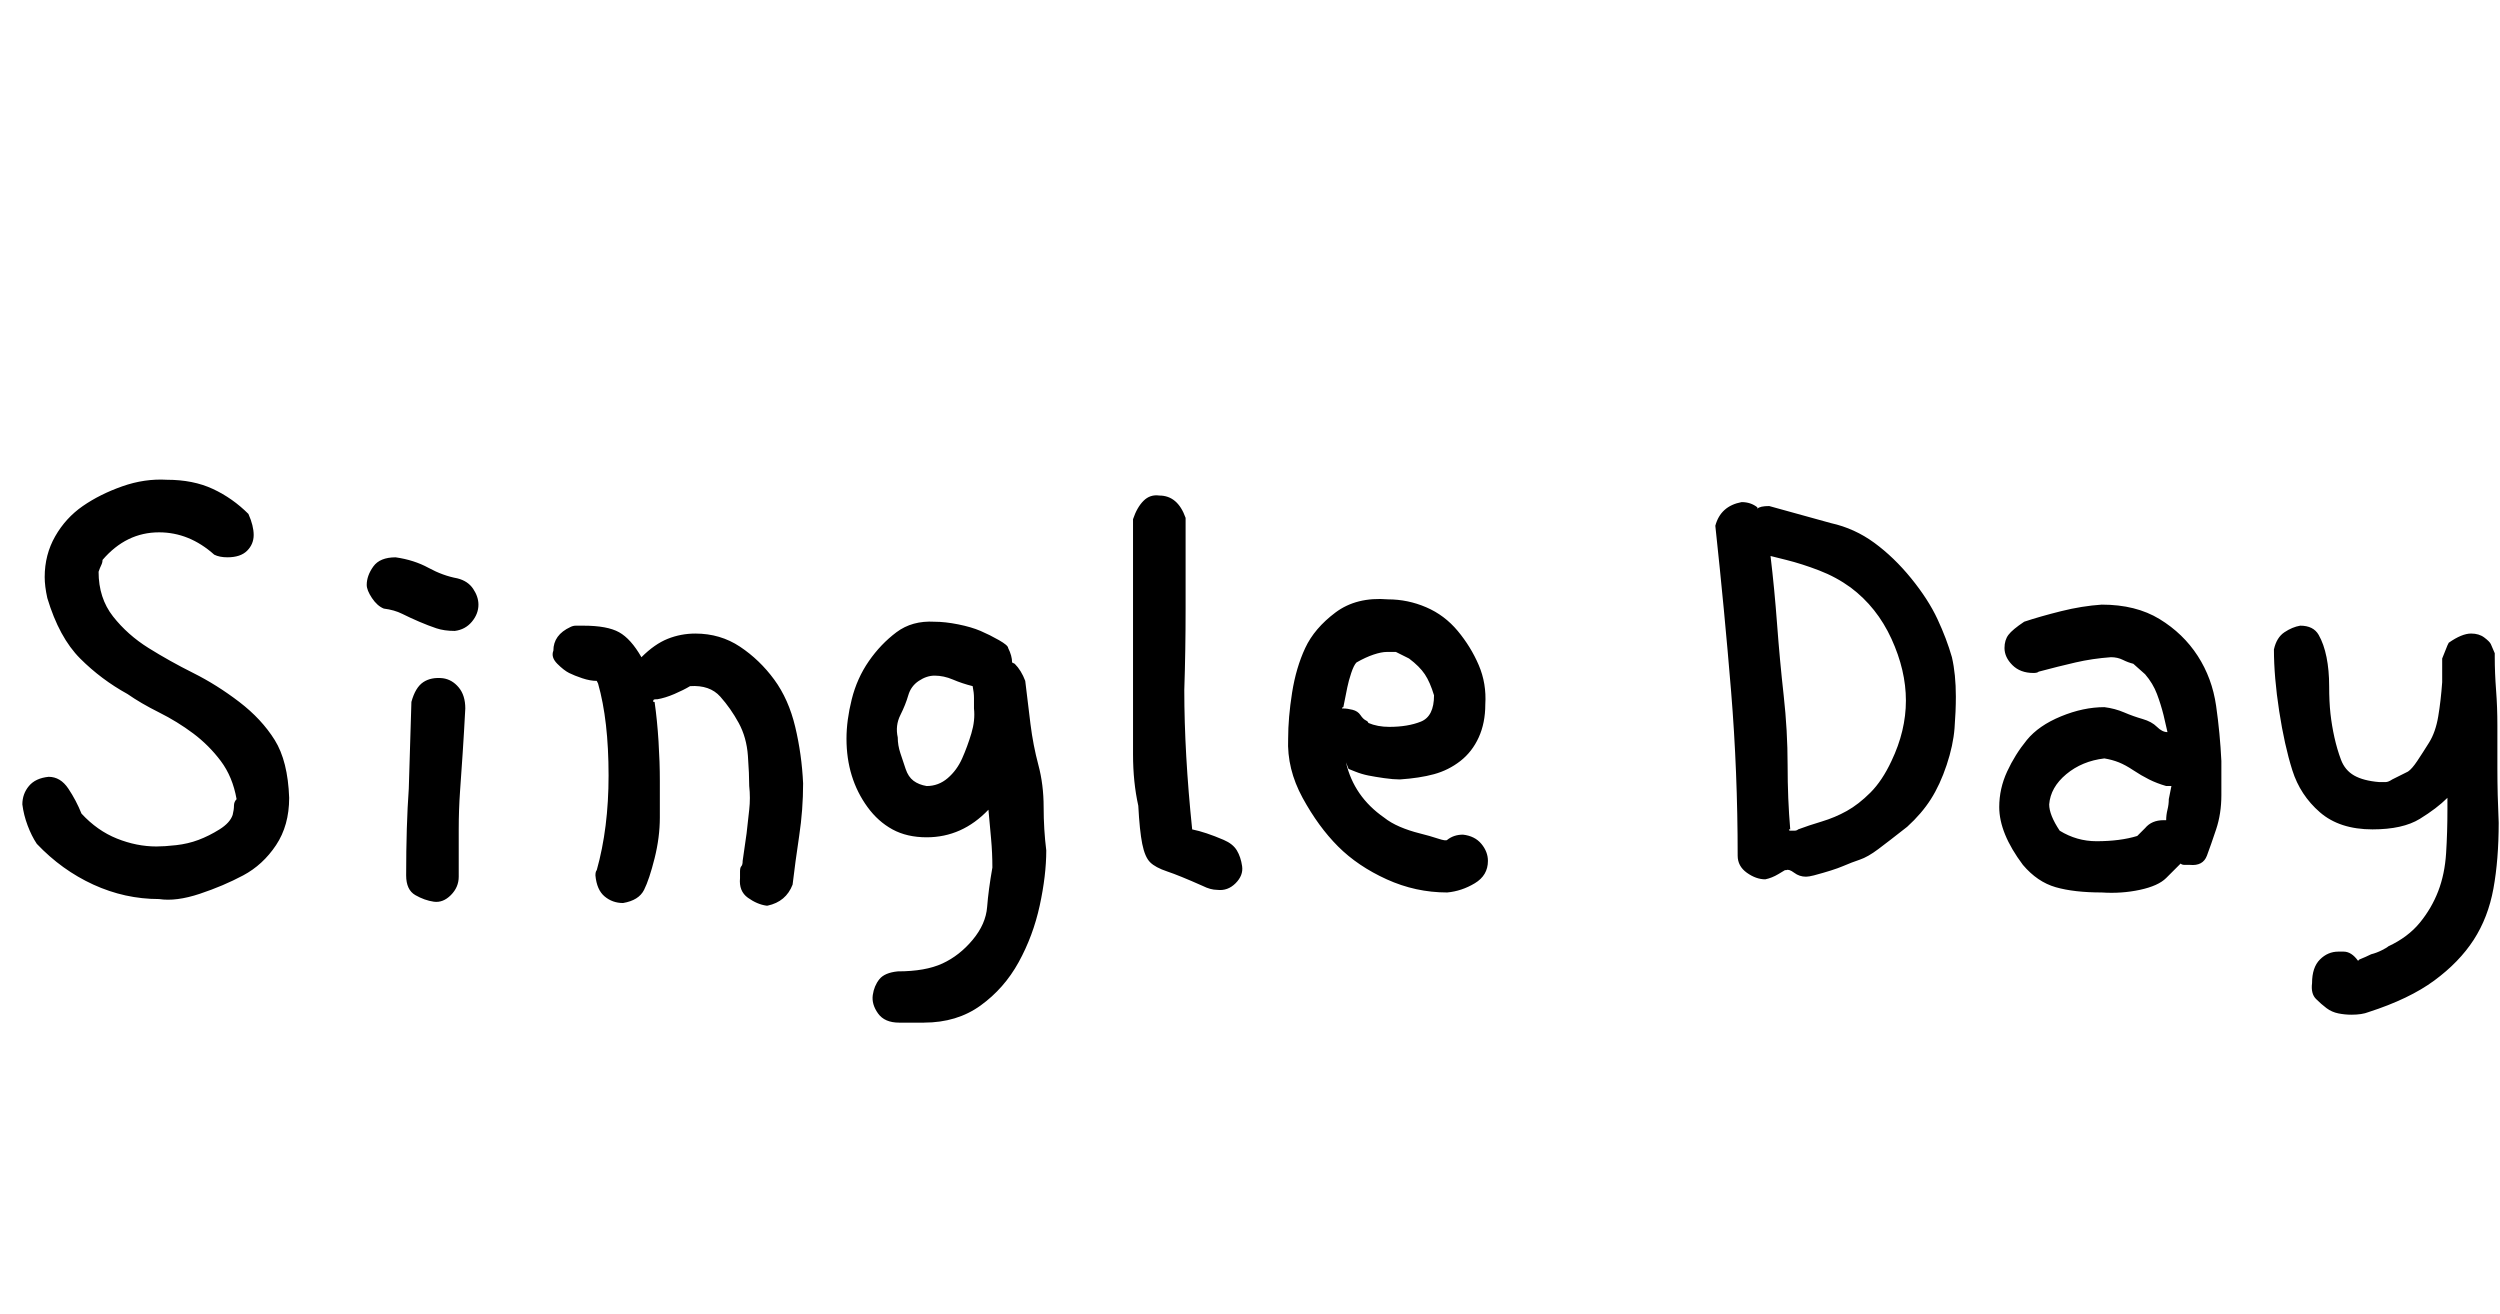 <svg id="fnt-Single Day" viewBox="0 0 1902 1000" xmlns="http://www.w3.org/2000/svg"><path id="single-day" class="f" d="M189 391q4 9 4 16 0 7-5 12t-15 5q-6 0-10-2-19-17-42-17-25 0-43 21 0 2-1 4t-2 5q0 20 11 34t27 24 34 19 35 22 27 29 11 44q0 21-10 36t-25 23-33 14-31 4q-26 0-50-11t-43-31q-4-6-7-14t-4-16q0-8 5-14t15-7q9 0 15 9t10 19q12 13 27 19t30 6q6 0 15-1t17-4 16-8 10-11q1-4 1-7t2-5q-3-17-12-29t-21-21-26-16-24-14q-20-11-36-27t-25-46q-2-9-2-16 0-17 8-31t21-23 30-15 34-5q20 0 35 7t27 19m122 209l2-66q3-11 9-15t15-3q7 1 12 7t5 16q-1 19-2 34t-2 29-1 29 0 36q0 8-6 14t-13 5-14-5-7-15q0-38 2-66m-19-137q-5-2-9-8t-4-10q0-7 5-14t17-7q14 2 25 8t22 8q8 2 12 8t4 12q0 7-5 13t-13 7q-8 0-14-2t-13-5-13-6-14-4m142 14q2-1 4-1t6 0h0q18 0 27 5t17 19q10-10 20-14t21-4q19 0 34 10t26 25 16 36 6 43q0 20-3 40t-5 37q-5 13-19 16h-1q-7-1-14-6t-6-15l0-5q0-3 1-4t1-4l3-21q1-9 2-18t0-18q0-9-1-23t-7-25-14-20-23-8q-5 3-12 6t-13 4h-1q-2 0-2 1 0 1 0 1t1 0q2 14 3 30t1 30q0 13 0 28t-4 31-8 24-16 10q-8 0-14-5t-7-16q0-3 1-4 9-32 9-72 0-42-8-70l-1-2q-5 0-11-2t-10-4-9-7-3-10q0-12 13-18m306 45q-8-2-15-5t-14-3q-6 0-12 4t-8 11-6 15-2 17q0 6 2 12t4 12 6 9 10 4q9 0 16-6t11-15 7-19 2-19q0-4 0-8t-1-9m-37 256h-19q-11 0-16-7t-4-14 5-12 14-6q21 0 34-6t23-18 11-25 4-30q0-11-1-22t-2-22q-20 21-47 21-15 0-26-6t-19-17-12-24-4-28q0-14 4-30t13-29 21-22 29-8q8 0 18 2t17 5 14 7 7 6q3 6 3 11l2 1q5 5 8 13 2 17 4 33t6 31 4 32 2 33q0 19-5 42t-16 43-29 33-43 13m159-246v-137q3-9 8-14t12-4q14 0 20 17 0 37 0 69t-1 62q0 48 6 106 5 1 11 3t13 5 10 8 4 12-5 13-14 5q-5 0-11-3-18-8-27-11t-13-7-6-14-3-29q-4-18-4-39t0-42m160 6q-1 0-1 1h1q3 0 7 1t6 4 4 4 2 2q7 3 16 3 14 0 24-4t10-20q-3-10-7-16t-12-12l-10-5h-7q-4 0-10 2t-13 6q-2 2-4 8t-3 11-2 10-1 5m4 47l-2-5q6 26 29 42 5 4 12 7t15 5 14 4 7 1q5-4 12-4 9 1 14 7t5 13q0 11-10 17t-21 7q-24 0-46-10t-37-25-27-37-11-45q0-16 3-35t10-34 23-27 40-10q15 0 29 6t24 18 16 26 5 30q0 14-5 25t-14 18-20 10-26 4q-5 0-12-1t-12-2-10-3-5-2m311-199l0 1q2-2 9-2l47 13q18 4 33 15t28 27 20 31 11 29q3 13 3 30 0 11-1 24t-6 28-12 26-18 21q-14 11-22 17t-14 8-13 5-22 7q-4 1-6 1-5 0-9-3t-6-2h0-1q0 0-5 3t-10 4q-7 0-14-5t-7-13q0-64-5-125t-12-126q4-15 20-18 7 0 12 4m25 245q-1 0-1 0 0 1 1 1t3 0 3-1q8-3 18-6t19-8 18-14 16-24q11-23 11-46t-11-47-31-39q-11-8-24-13t-25-8l-12-3q3 25 5 52t5 54 3 53 2 49m288-23l2-10-4 0q-7-2-13-5t-12-7-11-6-11-3q-17 2-29 12t-13 23q0 4 2 9t6 11q13 8 28 8 18 0 31-4l6-6q5-6 14-6h2q0-4 1-8t1-8m9 49l-11 11q-6 6-20 9t-29 2q-21 0-35-4t-25-17q-18-24-18-44 0-14 6-27t15-24 26-18 33-7q8 1 15 4t14 5 11 6 8 4l-3-13q-2-8-5-16t-9-15l-9-8q-4-1-8-3t-9-2q-14 1-27 4t-28 7q-1 1-4 1-10 0-16-6t-6-13q0-6 3-10t12-10q12-4 28-8t31-5q26 0 44 11t29 28 14 38 4 42q0 12 0 26t-4 26-7 20-13 7q-2 0-4 0t-3-1m71-163q2-9 8-13t12-5q10 0 14 7t6 17 2 22 1 21q1 9 3 18t5 17 10 12 19 5q3 0 5 0t5-2l12-6q3-2 7-8t9-14 7-20 3-26q0-5 0-10t0-8l4-10 1-2q10-7 17-7 6 0 10 3t5 5l3 7 0 3q0 12 1 25t1 27 0 33 1 41q0 28-4 50t-15 39-30 31-50 24q-5 2-13 2-5 0-10-1t-9-4-8-7-3-12q0-12 6-18t14-6h3 1q6 0 11 7l1-1q5-2 9-4 4-1 8-3t5-3q15-7 24-18t14-24 6-29 1-33v-9q-8 8-21 16t-36 8q-25 0-40-13t-21-32-10-45-4-47" />
</svg>